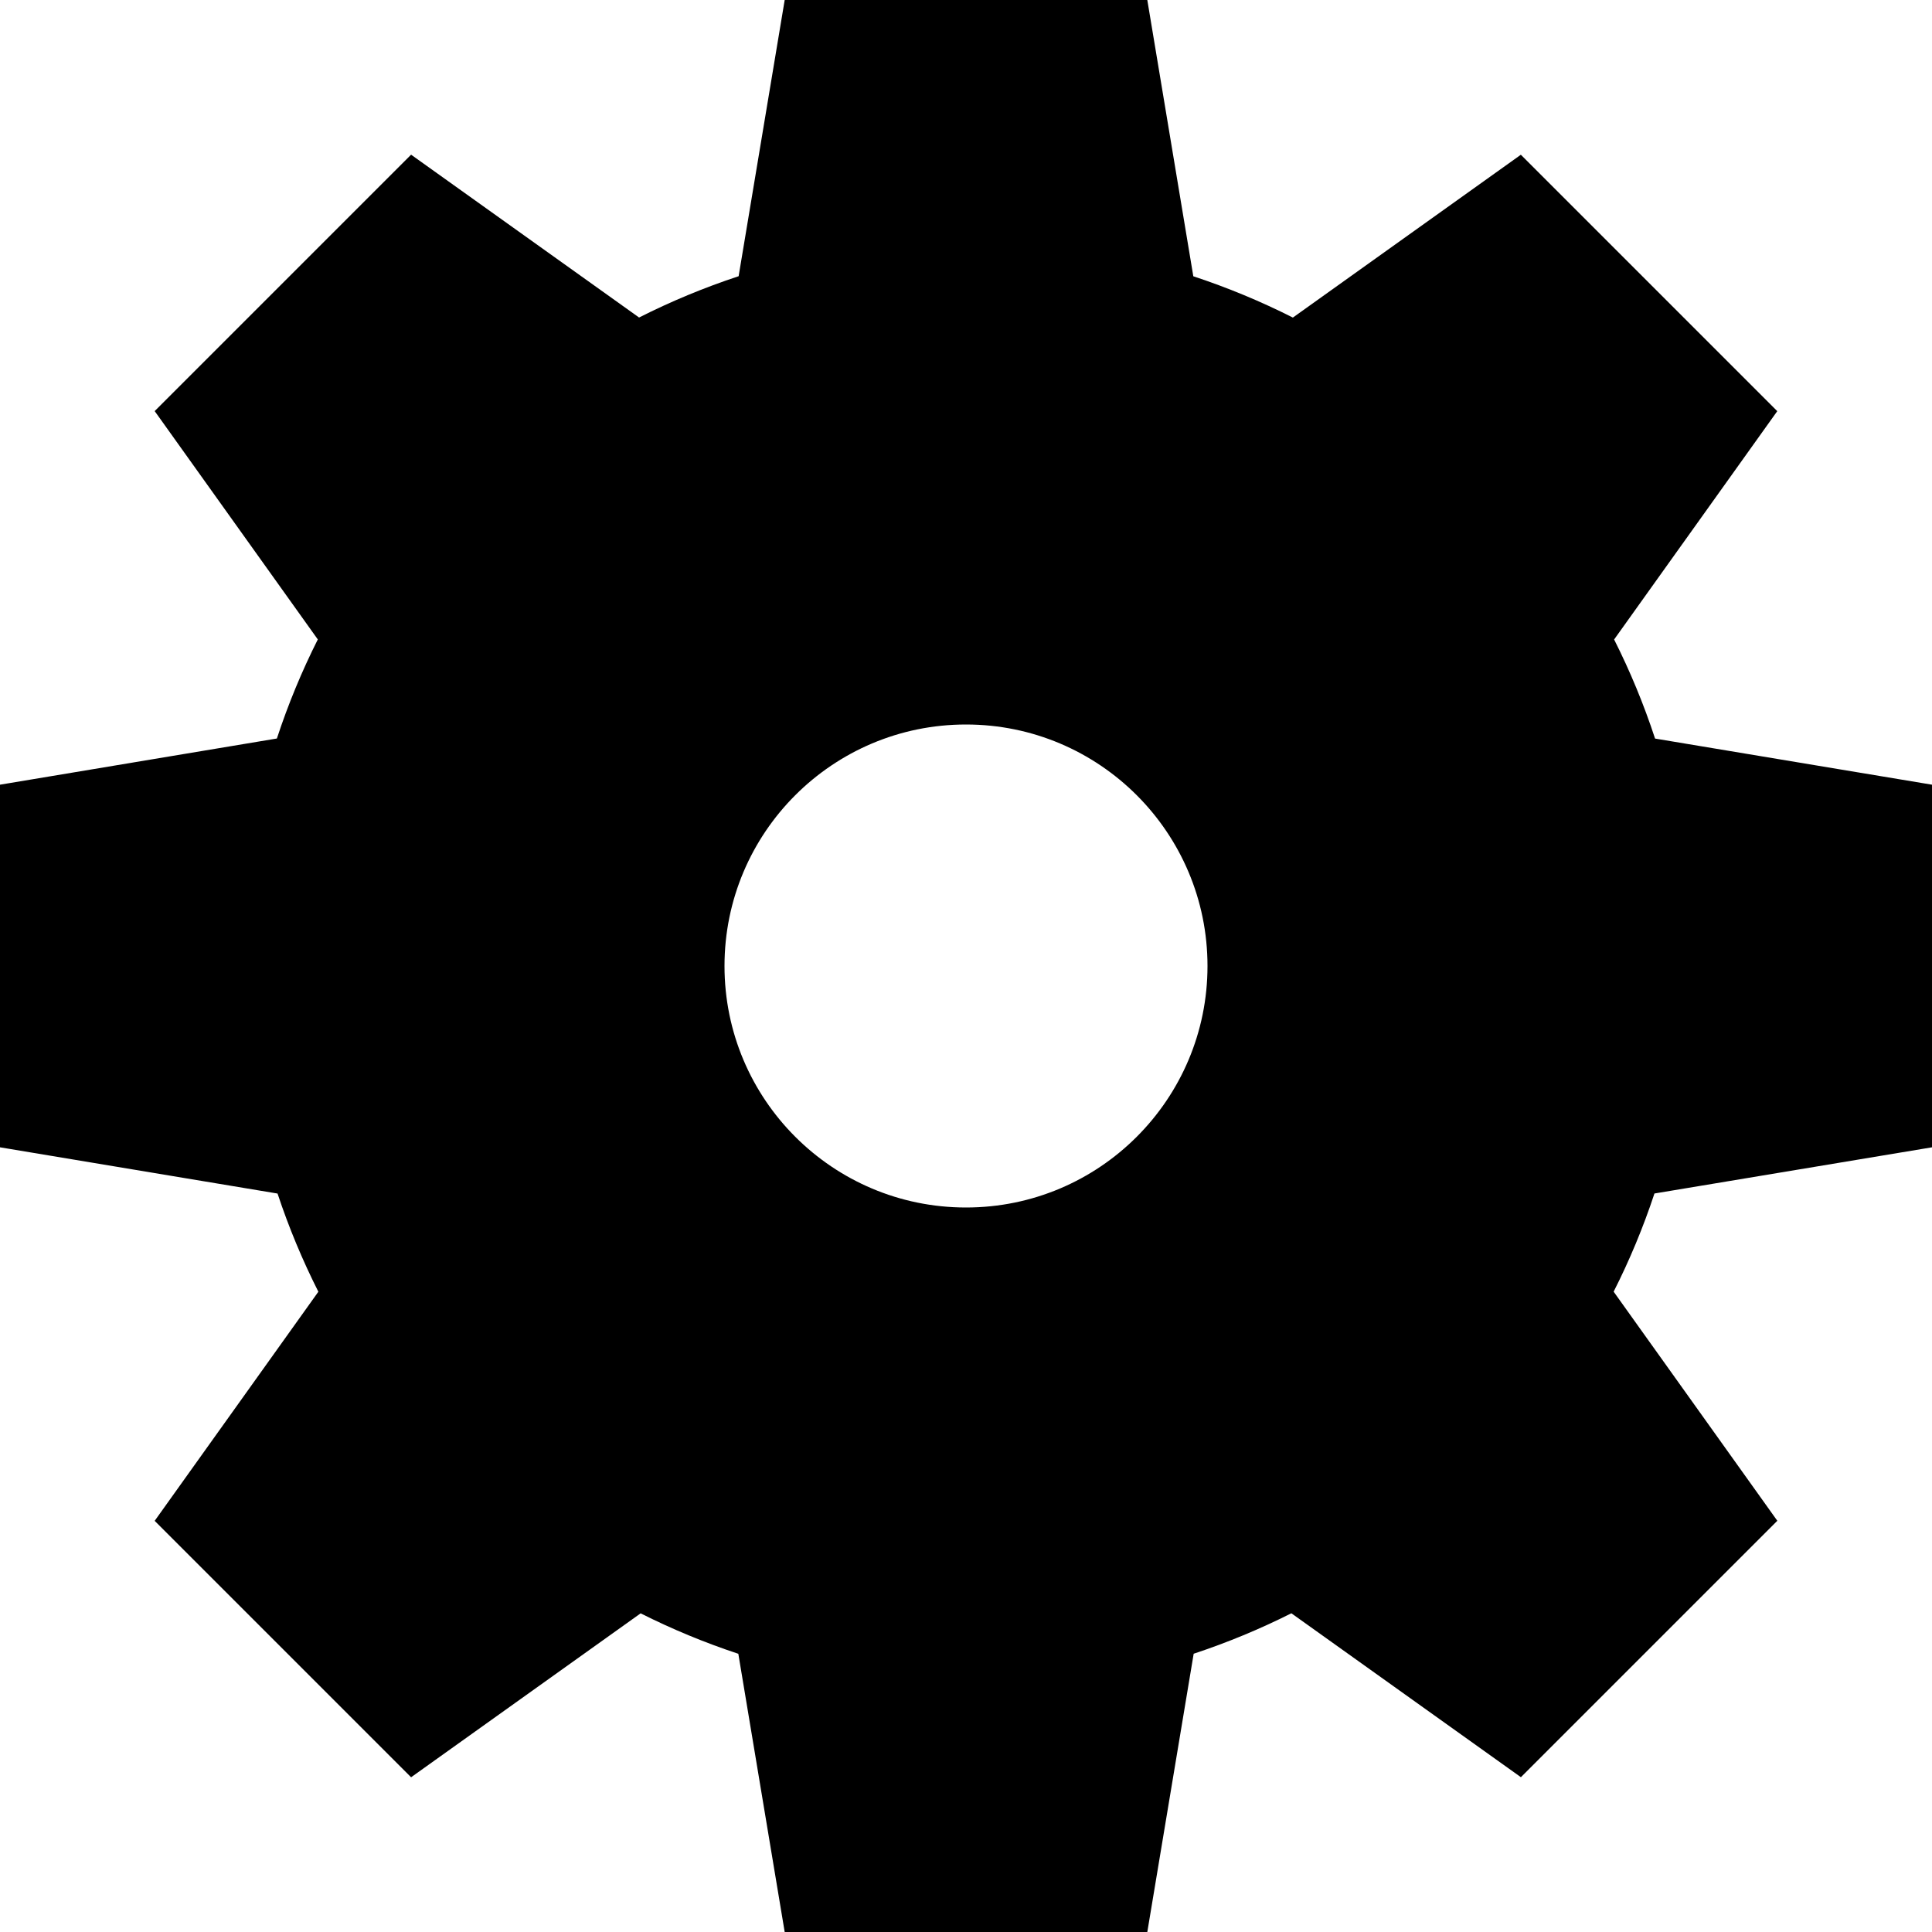 <?xml version="1.0" encoding="utf-8"?> <!-- Generator: IcoMoon.io --> <!DOCTYPE svg PUBLIC "-//W3C//DTD SVG 1.1//EN" "http://www.w3.org/Graphics/SVG/1.1/DTD/svg11.dtd"> <svg width="32" height="32" viewBox="0 0 32 32" xmlns="http://www.w3.org/2000/svg" xmlns:xlink="http://www.w3.org/1999/xlink" fill="#000000"><g><path d="M 32,19.003l0-6.006 l-4.587-0.764c-0.186-0.567-0.413-1.115-0.678-1.641l 2.702-3.782l-4.247-4.247l-3.776,2.697 c-0.528-0.267-1.079-0.496-1.649-0.684L 19.003,0l-6.006,0 l-0.763,4.575c-0.57,0.188-1.121,0.417-1.649,0.684 l-3.776-2.697l-4.247,4.247l 2.702,3.782c-0.265,0.526-0.492,1.074-0.678,1.641L0,12.997l0,6.006 l 4.597,0.766 c 0.186,0.561, 0.413,1.105, 0.676,1.626l-2.711,3.795l 4.247,4.247l 3.802-2.715c 0.519,0.261, 1.059,0.485, 1.618,0.67 L 12.997,32l 6.006,0 l 0.768-4.609c 0.559-0.185, 1.099-0.409, 1.618-0.67l 3.802,2.715l 4.247-4.247l-2.711-3.795 c 0.264-0.521, 0.49-1.064, 0.676-1.626L 32,19.003z M 16,20c-2.209,0-4-1.791-4-4c0-2.209, 1.791-4, 4-4 c 2.209,0, 4,1.791, 4,4C 20,18.209, 18.209,20, 16,20z"></path></g></svg>